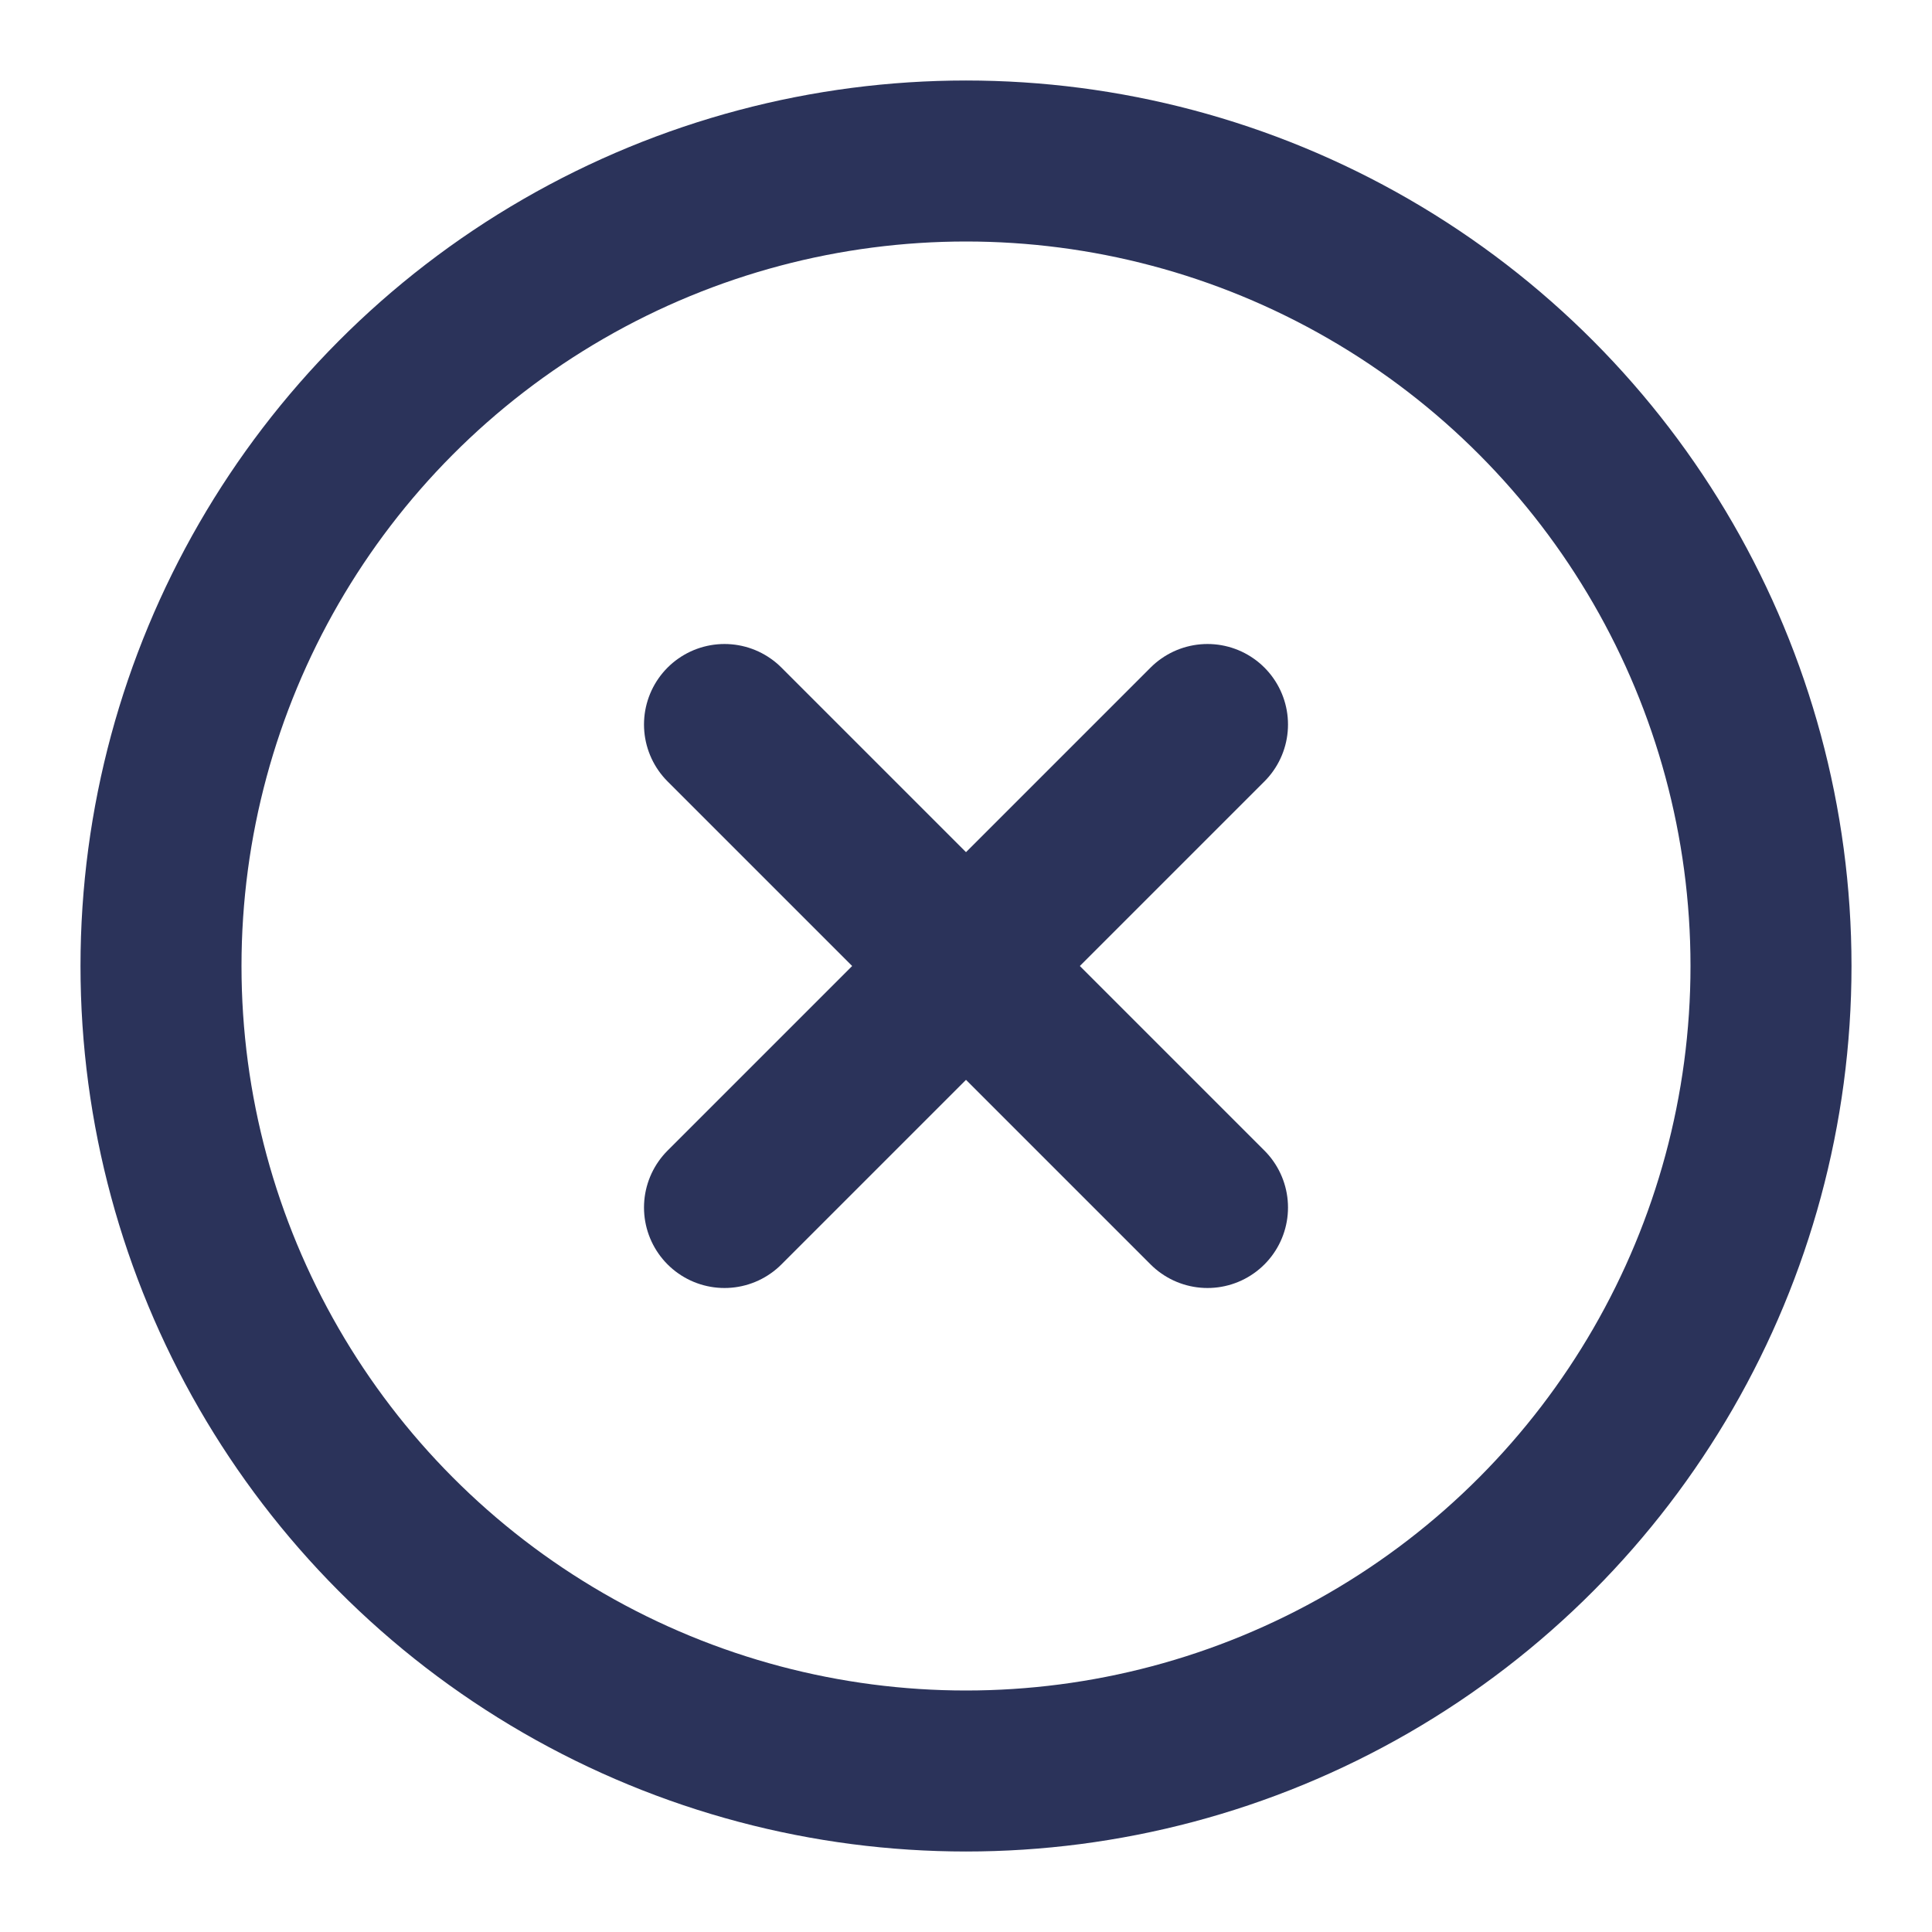 <svg xmlns="http://www.w3.org/2000/svg" width="24" height="24" viewBox="0 0 24 24" fill="none" stroke=" #2B335A" stroke-width="2" stroke-linecap="round" stroke-linejoin="round" class="feather feather-x-circle"><circle cx="12" cy="12" r="10"></circle><line x1="15" y1="9" x2="9" y2="15"></line><line x1="9" y1="9" x2="15" y2="15"></line></svg>